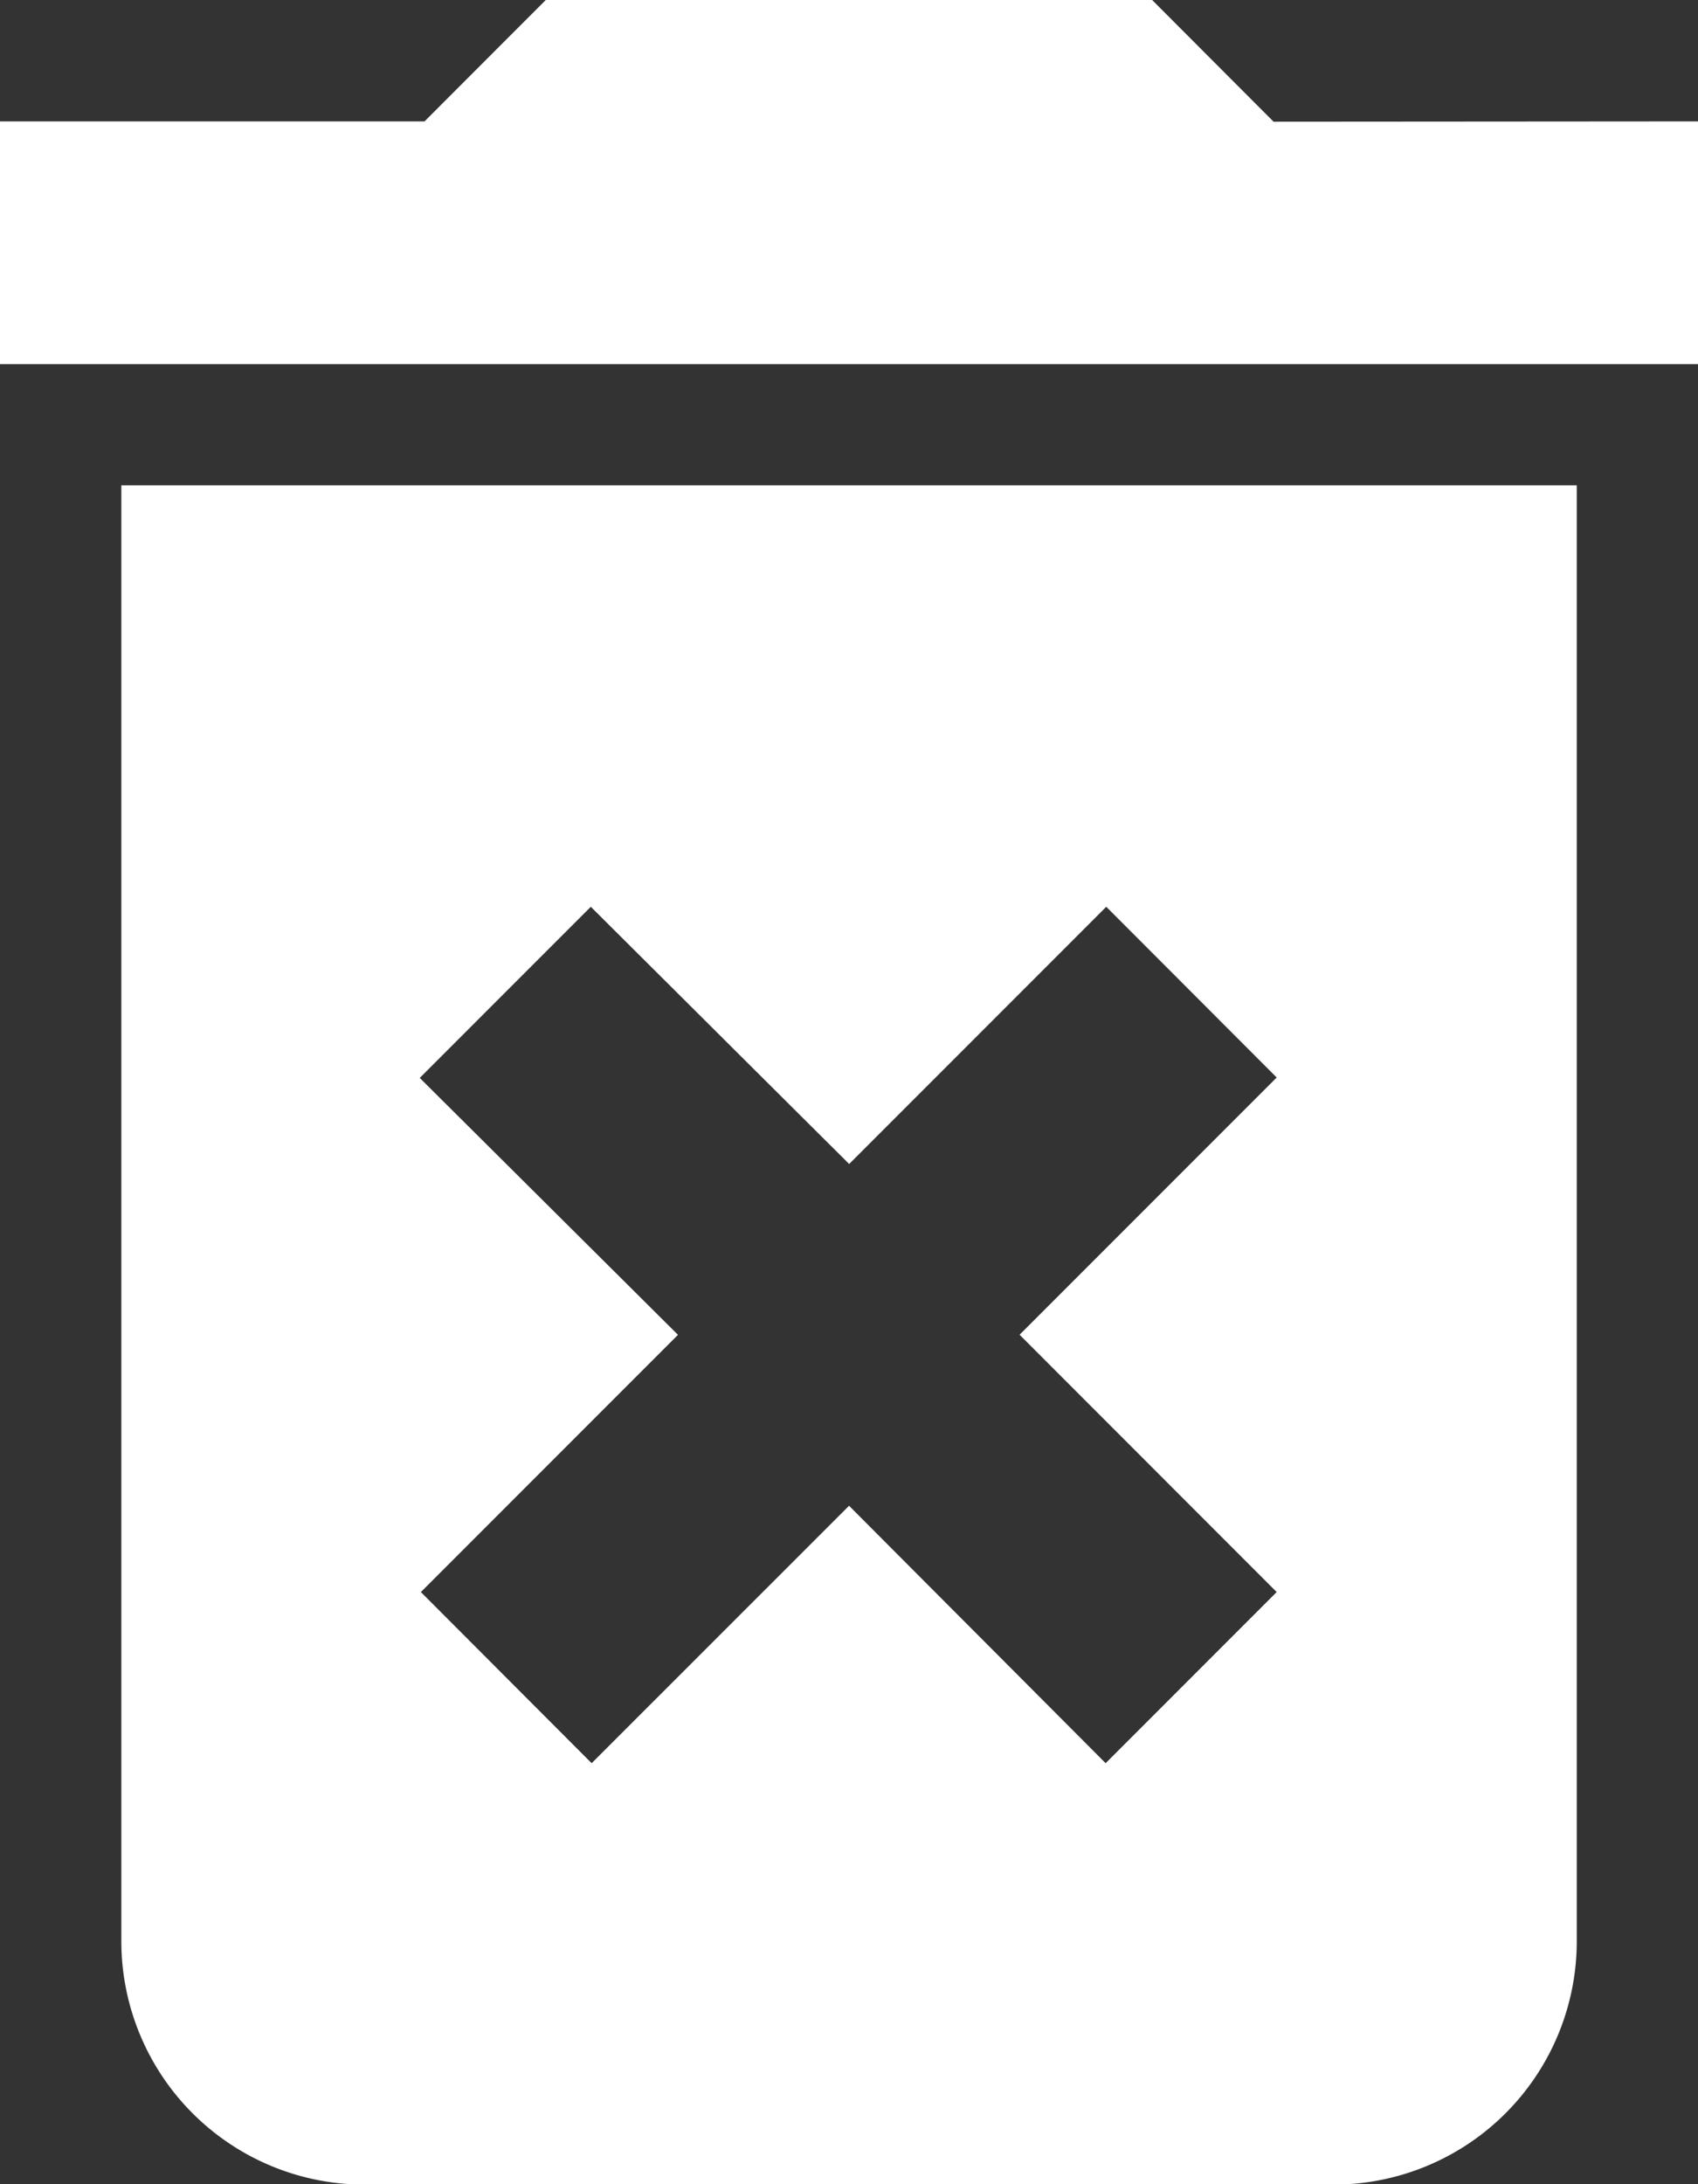 <svg xmlns="http://www.w3.org/2000/svg" width="16.359" height="21.033" viewBox="0 0 16.359 21.033">
  <rect x="0" y="0" width="16.359" height="21.033" fill="#333333" stroke="none"/>
  <path id="ic_delete_forever_24px" d="M6.169,21.7a2.344,2.344,0,0,0,2.337,2.337h9.348A2.344,2.344,0,0,0,20.191,21.7V7.674H6.169Zm2.875-8.32,1.648-1.648,2.489,2.477,2.477-2.477L17.3,13.376l-2.477,2.477L17.3,18.331l-1.648,1.648L13.18,17.5,10.7,19.979,9.055,18.331l2.477-2.477Zm8.226-9.208L16.1,3H10.258L9.09,4.169H5V6.506H21.359V4.169Z" transform="translate(-5 -3)" fill="#fff"/>
</svg>
